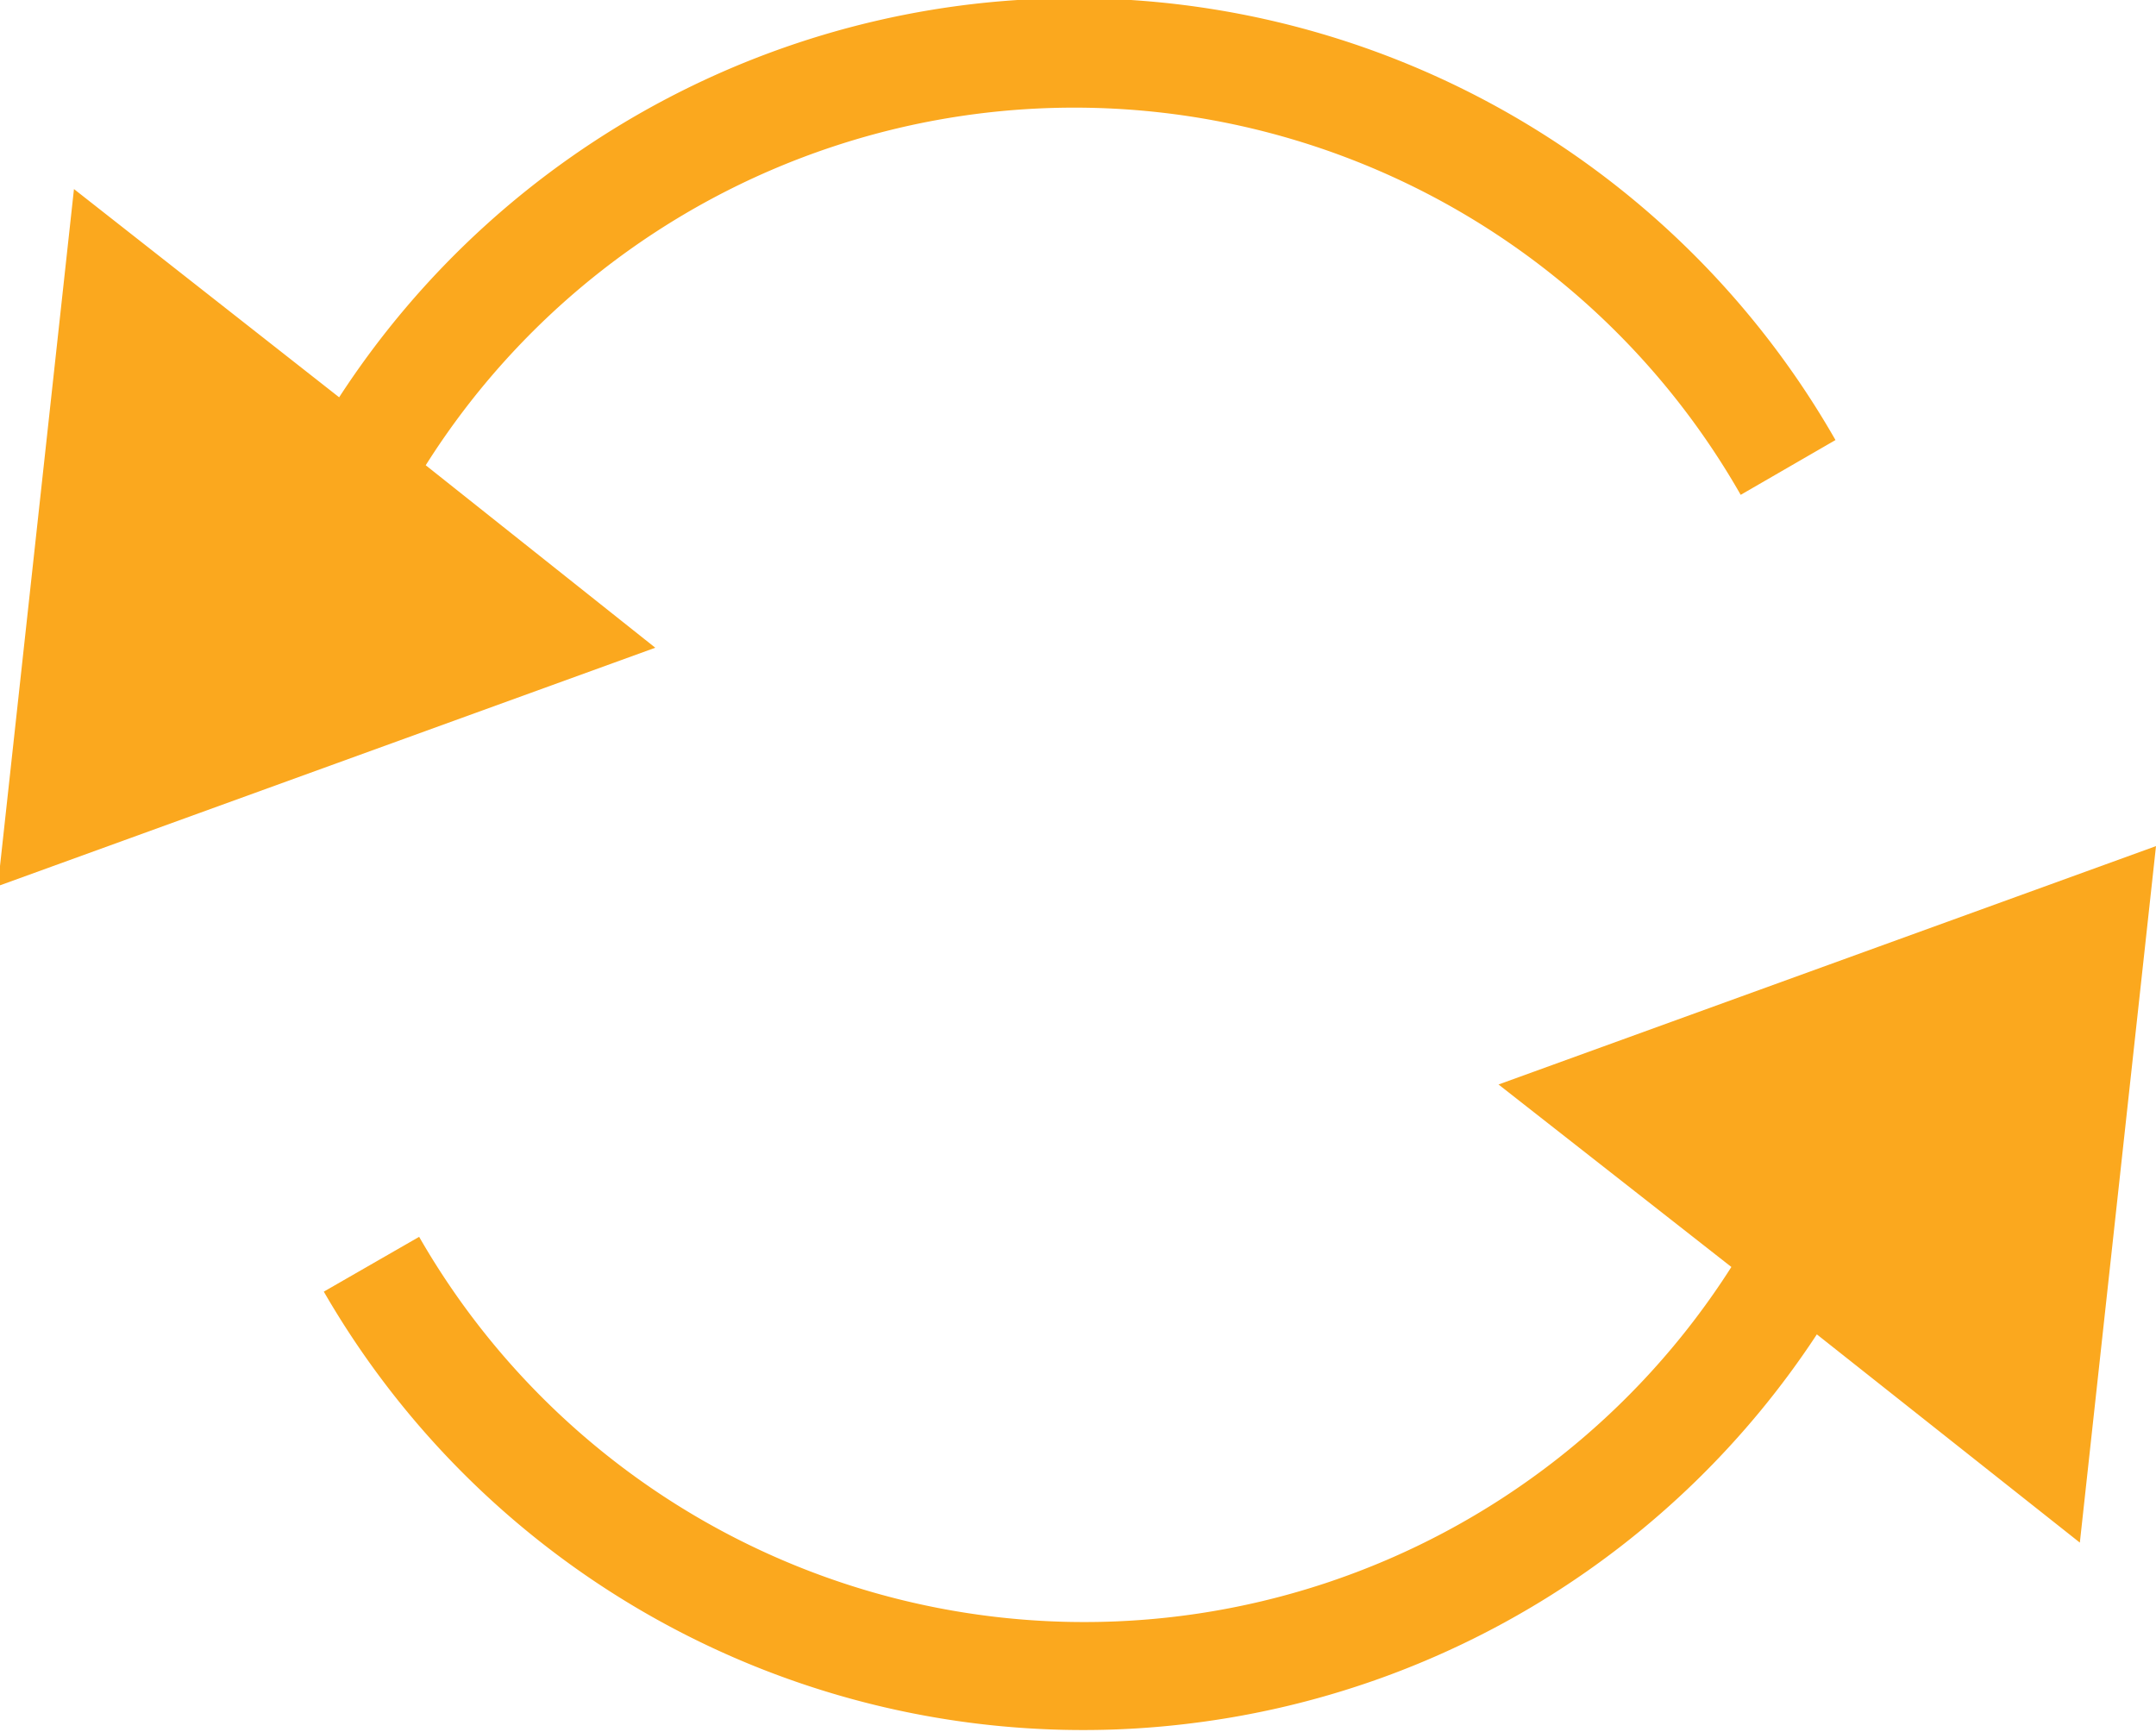 <svg id="Layer_1" xmlns="http://www.w3.org/2000/svg" viewBox="0 0 39.35 31.61">
  <defs>
    <style>
      .cls-1 {
        fill: #fba81e;
      }
    </style>
  </defs>
  <title>reset</title>
  <g>
    <path class="cls-1" d="M10.81,12.64a14,14,0,0,1,24,.54l1.73-1A16,16,0,0,0,9.23,11.4L4.39,7.6,3,20.32l12-4.35Z" transform="translate(-3.04 -4.15)"/>
    <path class="cls-1" d="M42.39,19.59l-12,4.35,4.25,3.33a14,14,0,0,1-23.95-.55l-1.74,1a16,16,0,0,0,13.87,8,15.79,15.79,0,0,0,1.94-.12A16,16,0,0,0,36.2,28.5L41,32.3Z" transform="translate(-3.04 -4.15)"/>
  </g>
</svg>
